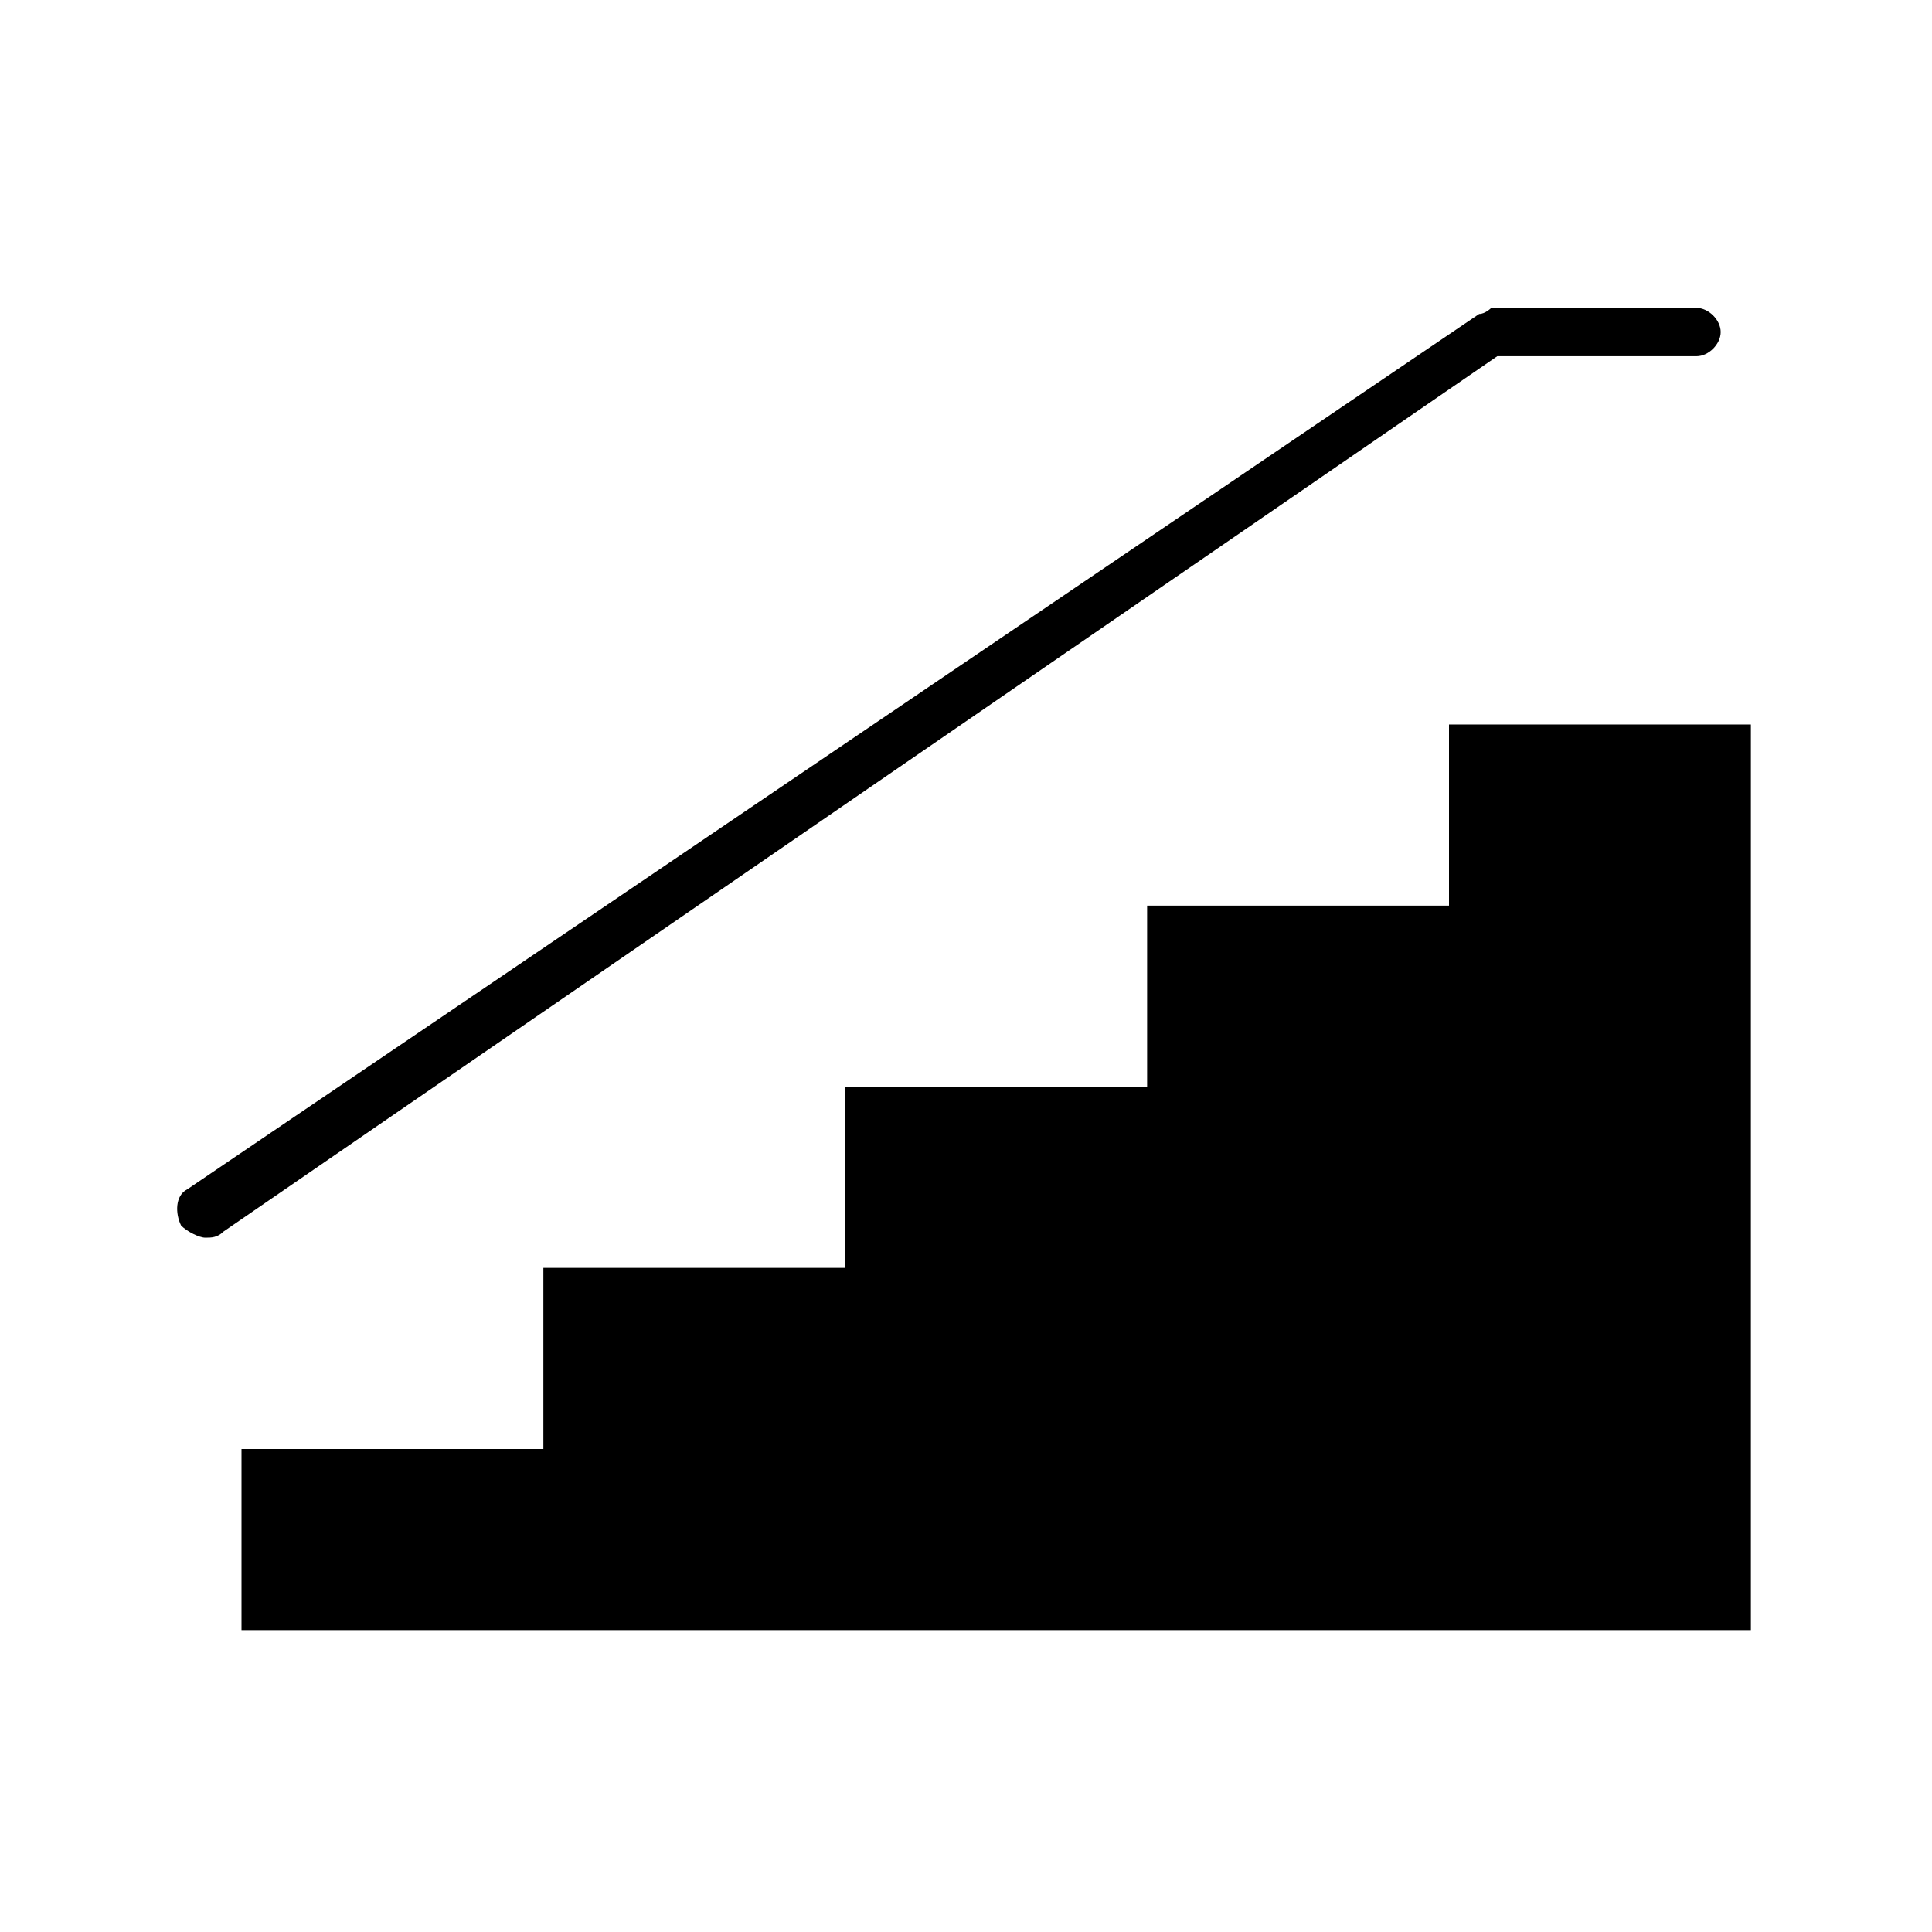 <?xml version="1.0" encoding="iso-8859-1"?>
<!-- Generator: Adobe Illustrator 18.0.0, SVG Export Plug-In . SVG Version: 6.00 Build 0)  -->
<!DOCTYPE svg PUBLIC "-//W3C//DTD SVG 1.1//EN" "http://www.w3.org/Graphics/SVG/1.1/DTD/svg11.dtd">
<svg version="1.1" id="Ebene_1" xmlns="http://www.w3.org/2000/svg" xmlns:xlink="http://www.w3.org/1999/xlink" x="0px" y="0px"
	 viewBox="0 0 32 32" style="enable-background:new 0 0 32 32;" xml:space="preserve">
<g>
	<polygon style="fill-rule:evenodd;clip-rule:evenodd;" points="9,21 9,24 4,24 4,27 8.5,27 9.4,27 13.7,27 18.8,27 23.9,27 29,27 
		29,12 24,12 24,15 19,15 19,18 14,18 14,21 	"/>
	<path d="M3.4,20.5c-0.1,0-0.3-0.1-0.4-0.2c-0.1-0.2-0.1-0.5,0.1-0.6L24.5,5.2c0.1,0,0.2-0.1,0.2-0.1h3.4c0.2,0,0.4,0.2,0.4,0.4
		c0,0.2-0.2,0.4-0.4,0.4h-3.3L3.7,20.4C3.6,20.5,3.5,20.5,3.4,20.5z"/>
</g>
</svg>
